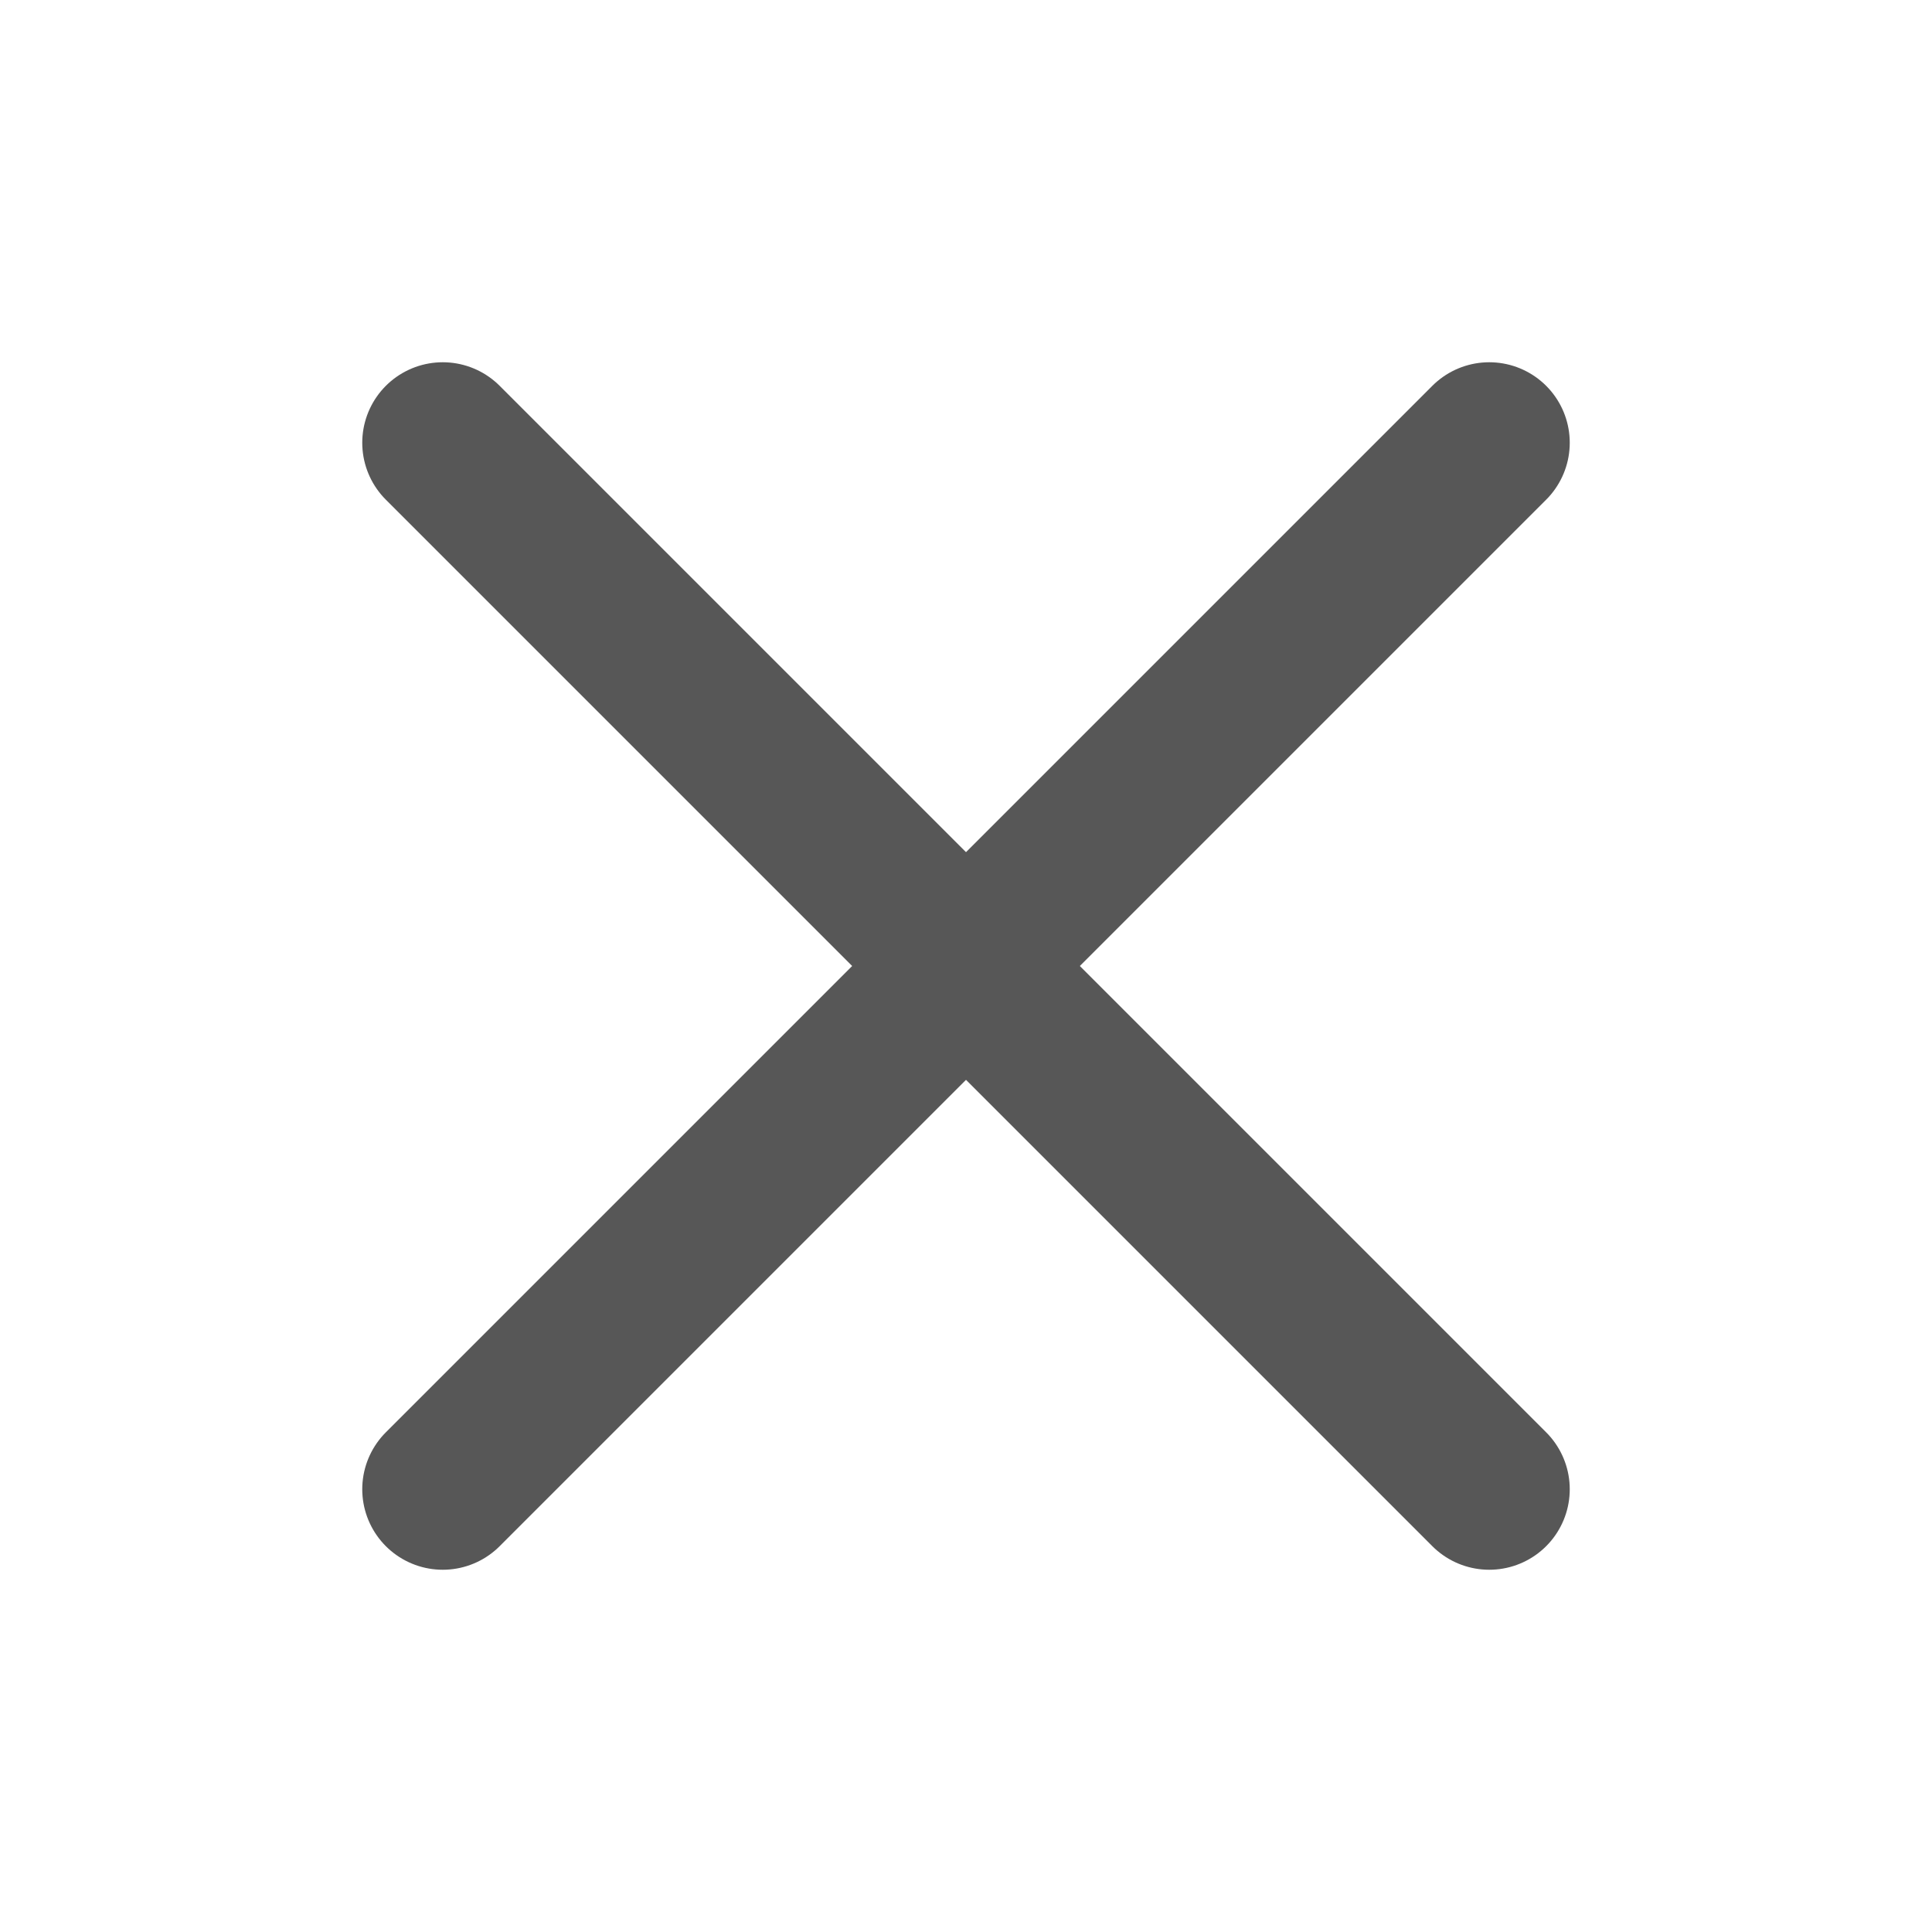 <svg width="24" height="24" viewBox="0 0 24 24" fill="none" xmlns="http://www.w3.org/2000/svg">
<path d="M5.5 5.5L18.5 18.5" stroke="#575757" stroke-width="2" stroke-linecap="round"/>
<path d="M18.5 5.5L5.5 18.5" stroke="#575757" stroke-width="2" stroke-linecap="round"/>
</svg>
